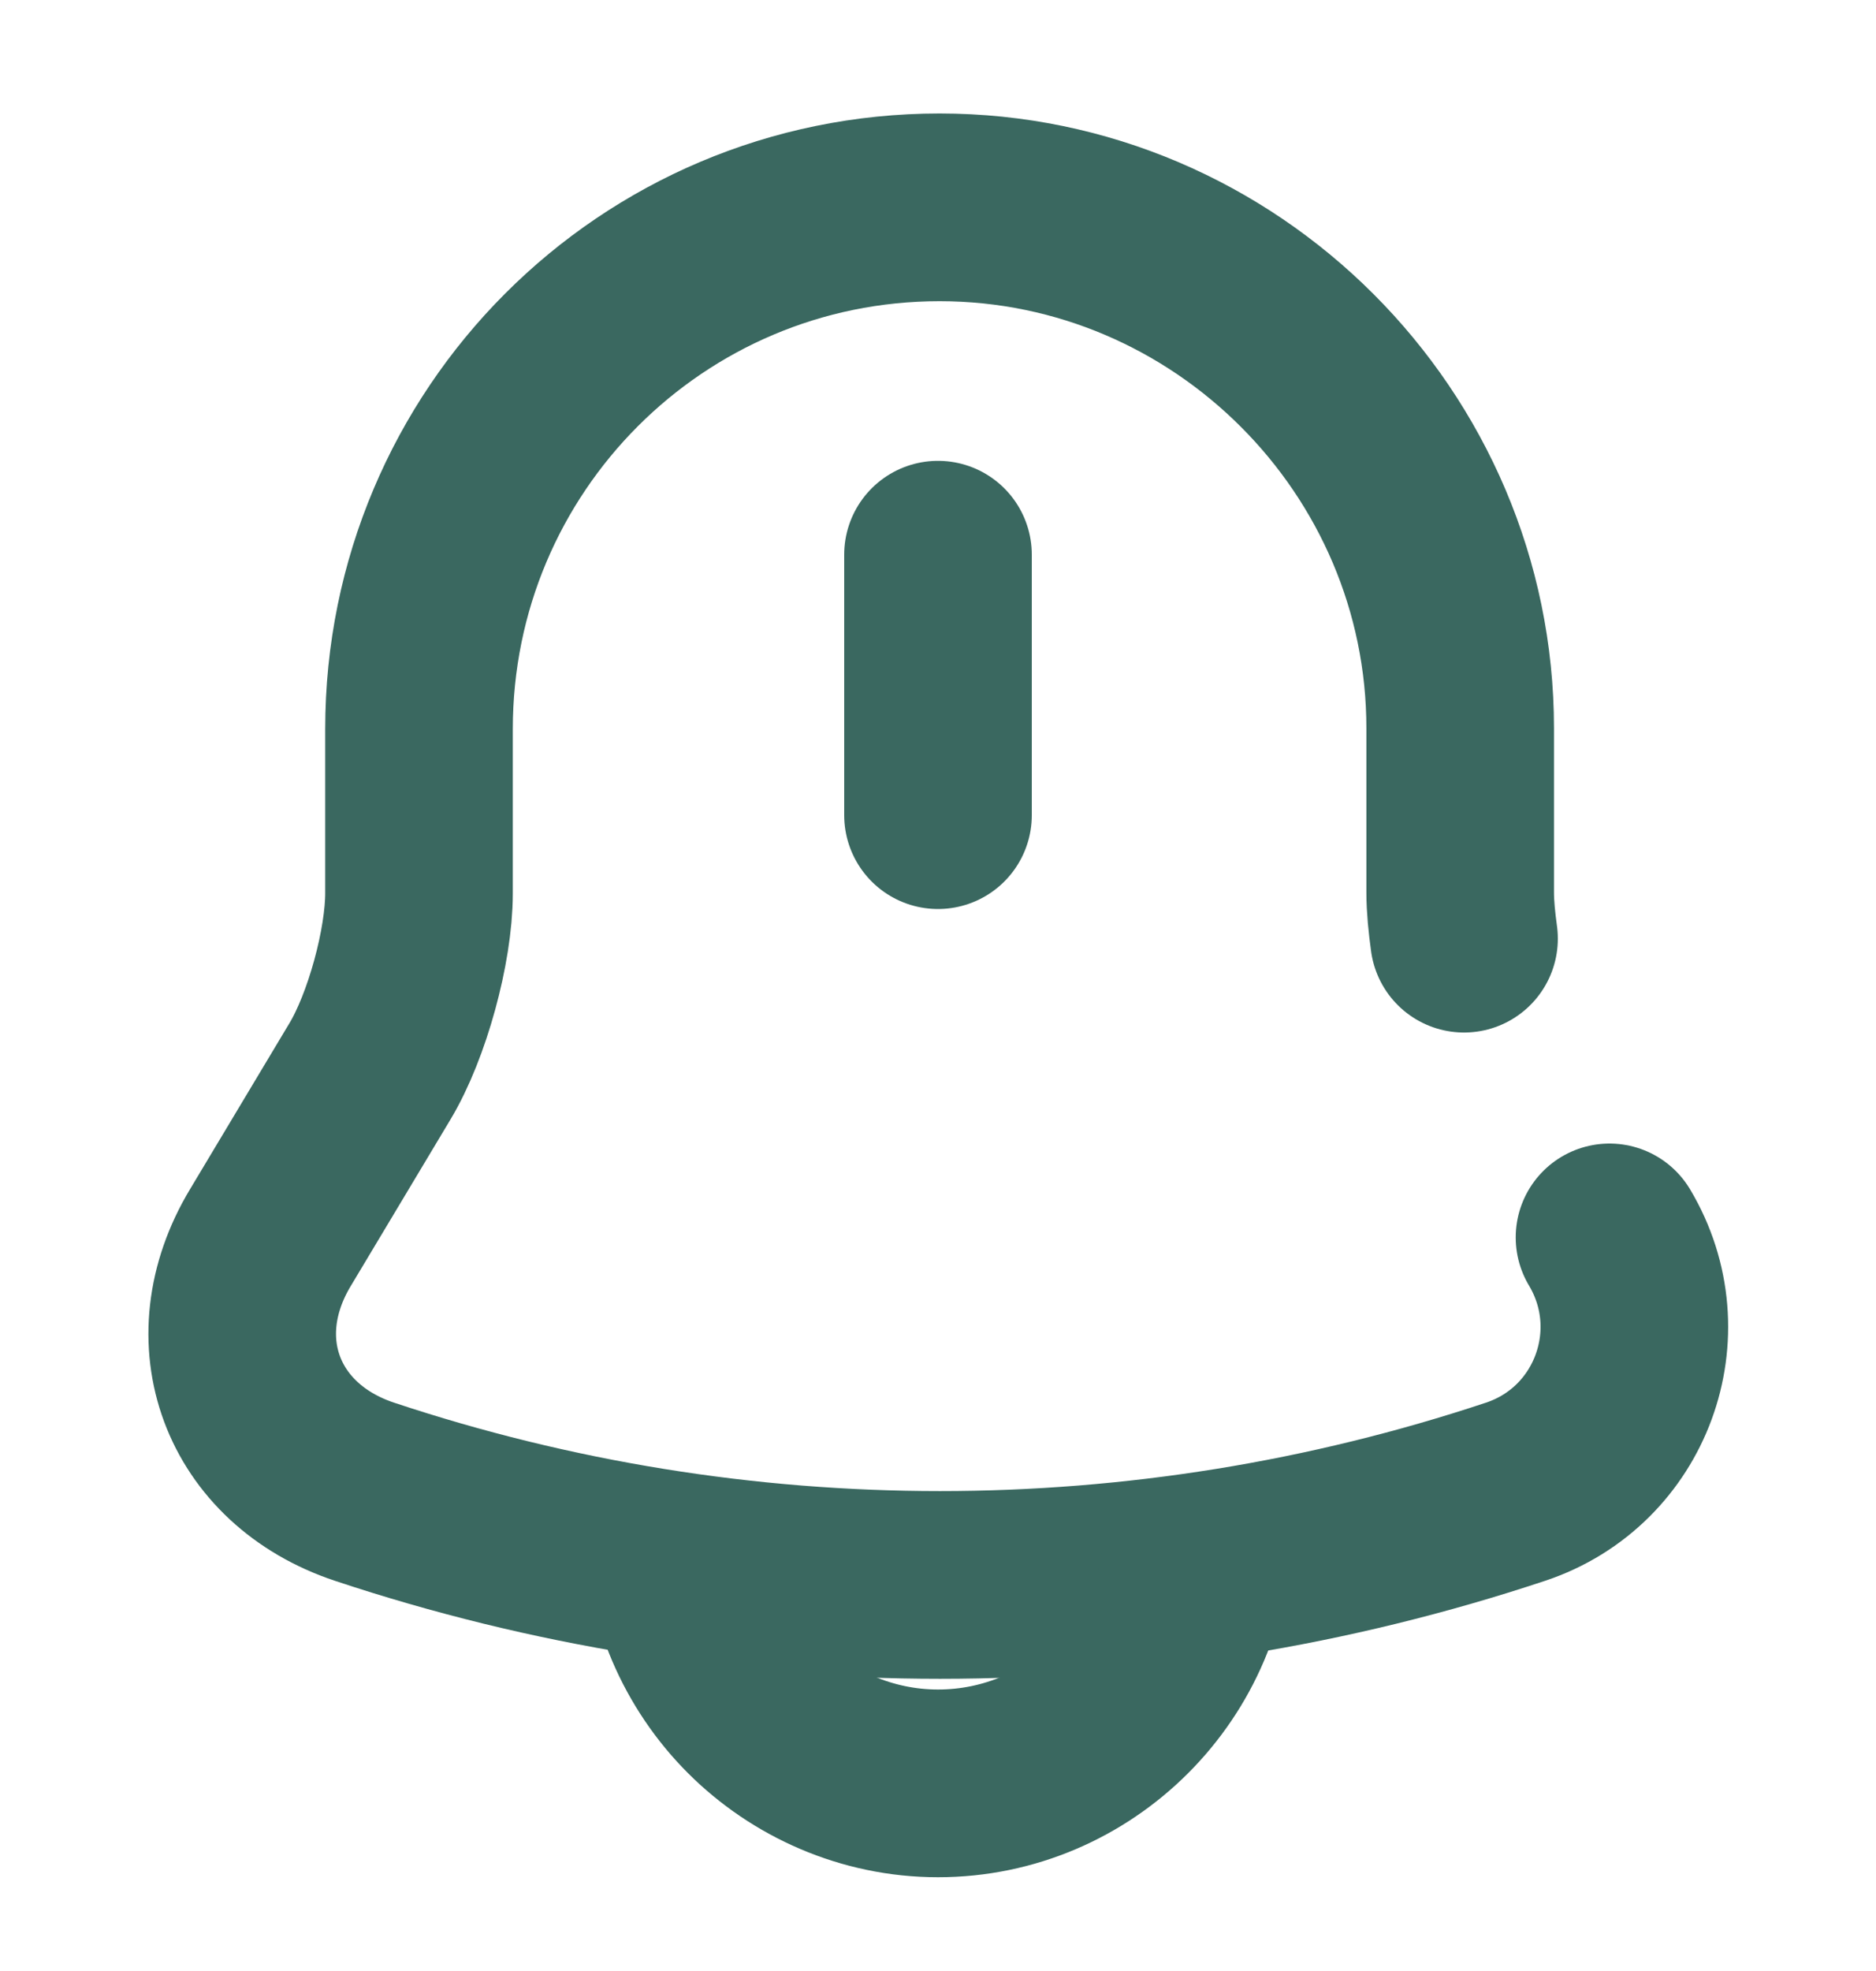 <svg width="20" height="21" viewBox="0 0 20 21" fill="none" xmlns="http://www.w3.org/2000/svg">
<path d="M10 5.91V8.685" stroke="#3A6860" stroke-width="2" stroke-miterlimit="10" stroke-linecap="round"/>
<path d="M17.159 13.184C17.767 14.201 17.284 15.518 16.159 15.893C12.175 17.218 7.867 17.218 3.884 15.893C2.684 15.493 2.225 14.276 2.884 13.184L3.942 11.418C4.234 10.934 4.467 10.076 4.467 9.518V7.768C4.467 4.693 6.95 2.209 10.017 2.209C13.067 2.209 15.567 4.709 15.567 7.759V9.509C15.567 9.659 15.584 9.826 15.608 10.001" stroke="#3A6860" stroke-width="2" stroke-miterlimit="10" stroke-linecap="round"/>
<path d="M12.775 16.226C12.775 17.751 11.525 19.001 10 19.001C9.241 19.001 8.541 18.684 8.041 18.184C7.541 17.684 7.225 16.984 7.225 16.226" stroke="#3A6860" stroke-width="2" stroke-miterlimit="10"/>
</svg>

